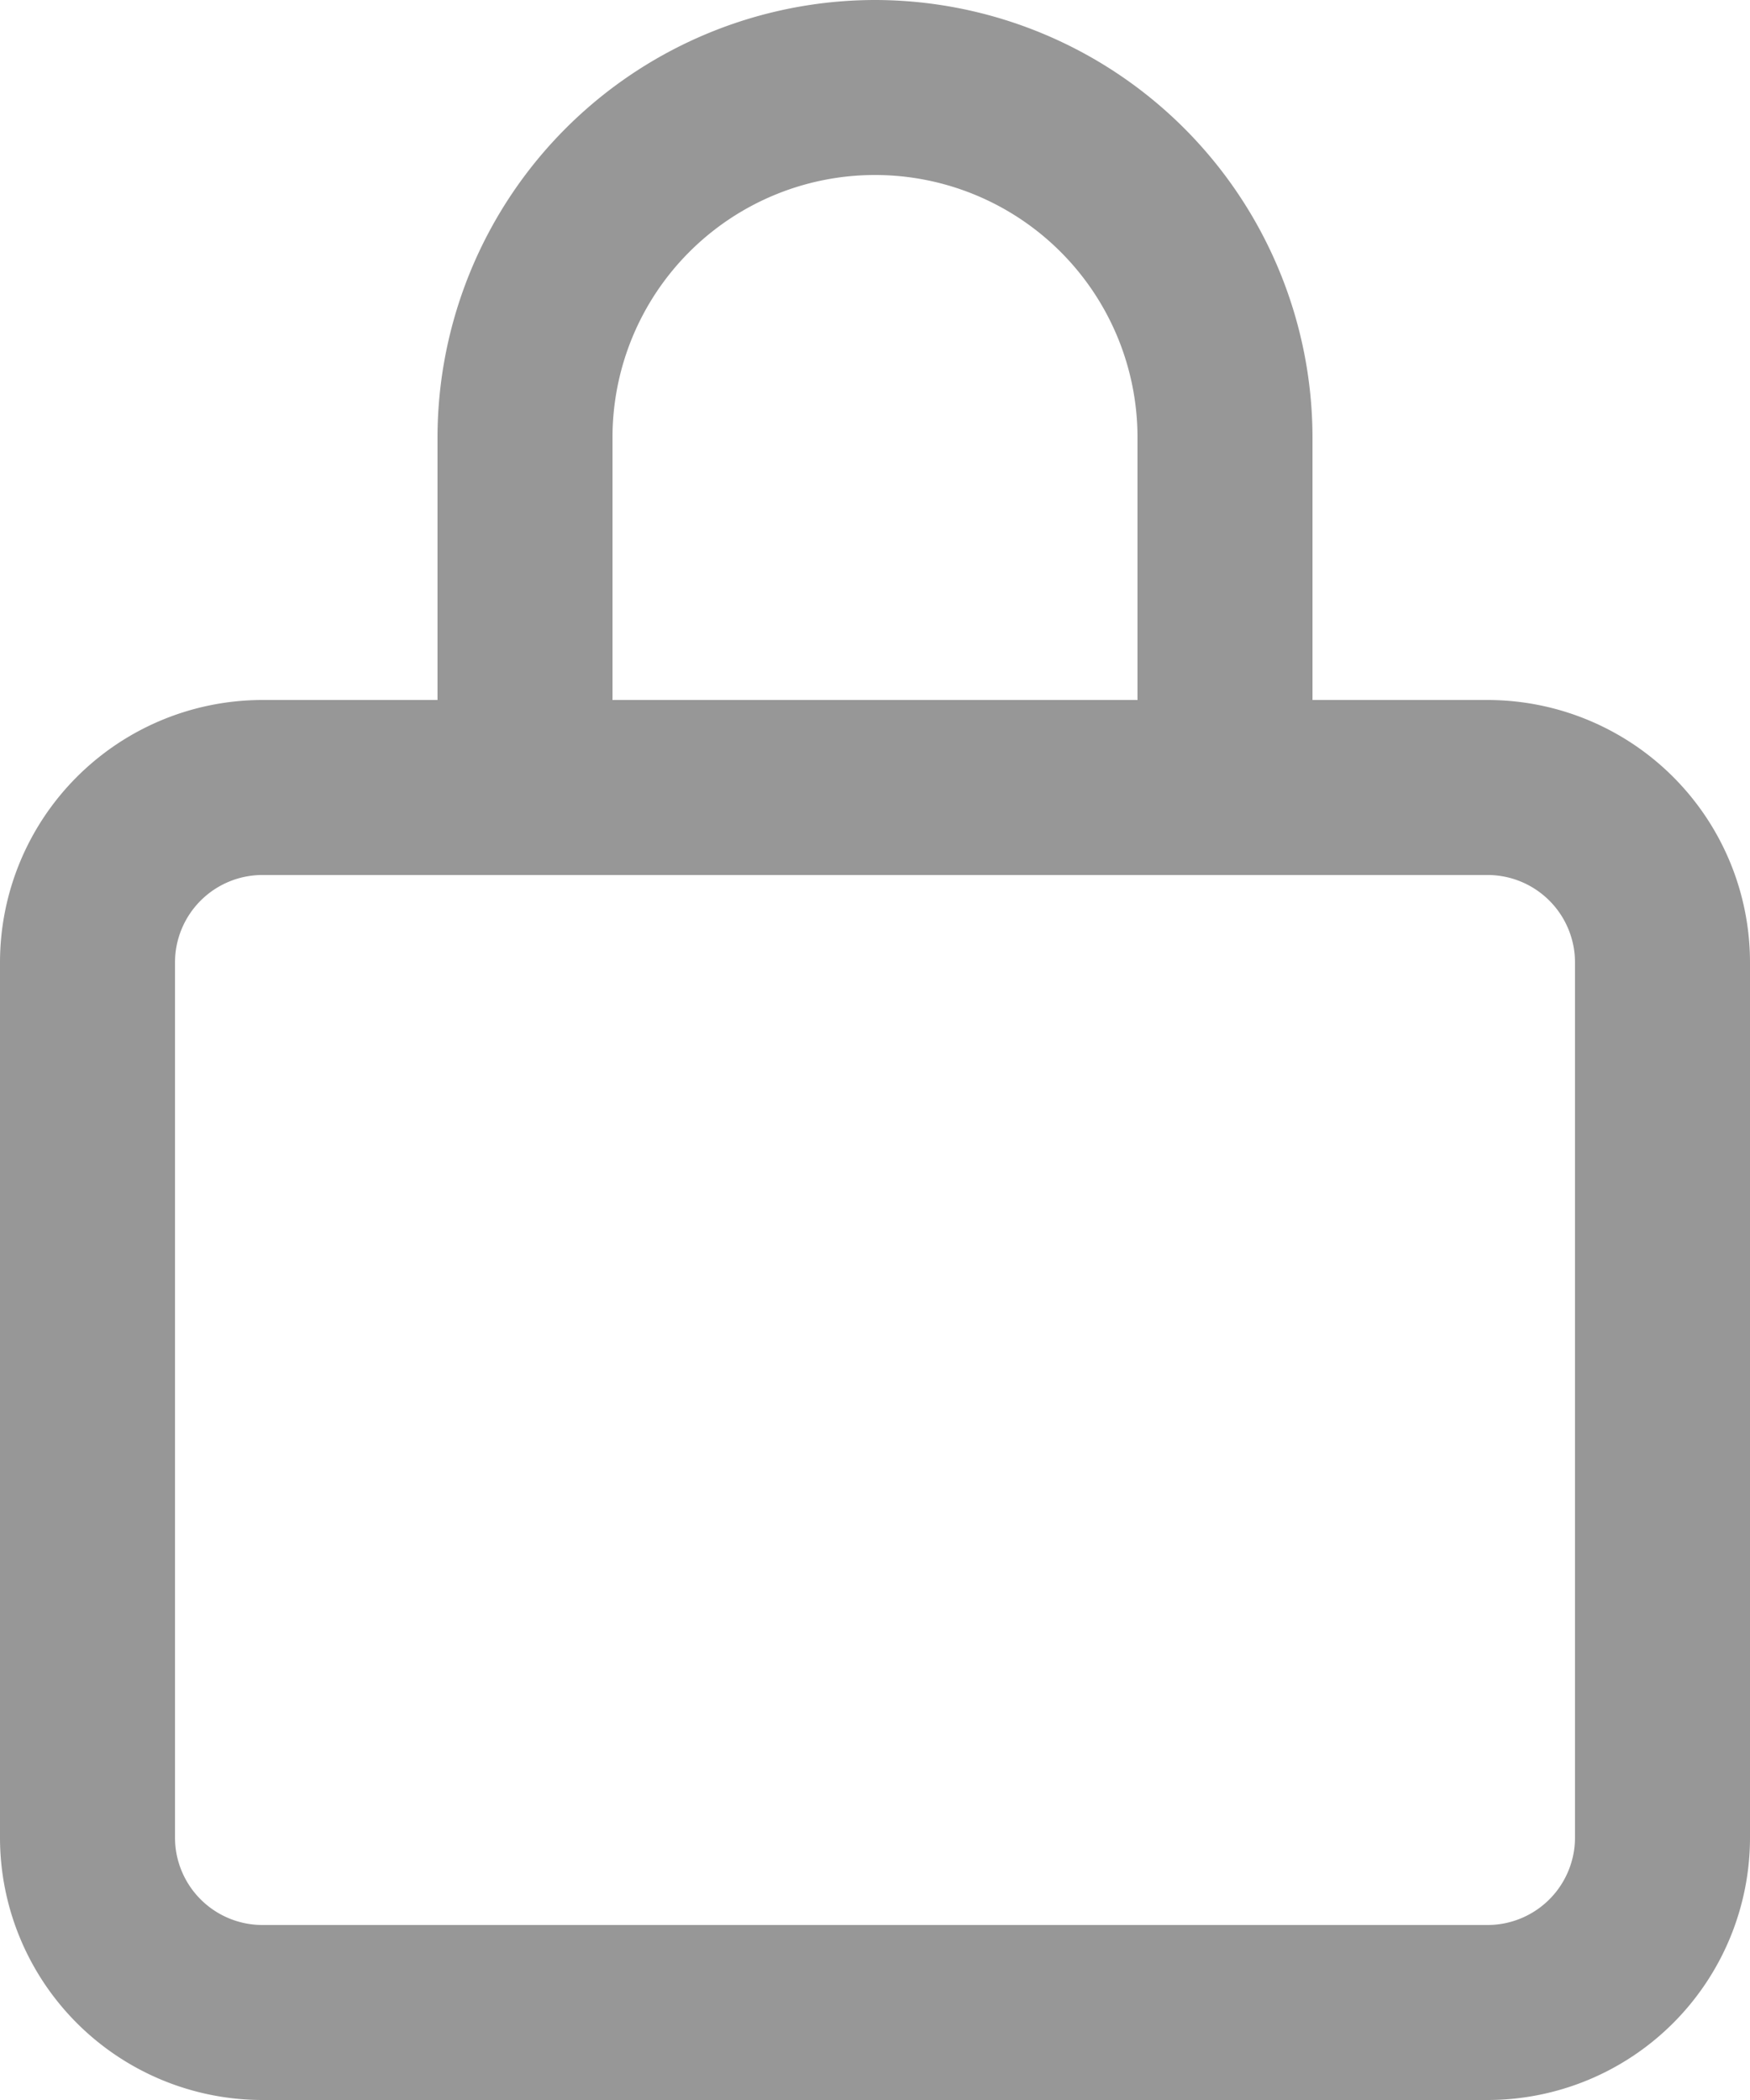 <svg xmlns="http://www.w3.org/2000/svg" width="20" height="24" viewBox="0 0 20 24">
  <g id="ic-password" transform="translate(-37 -543)">
    <g id="Сгруппировать_243" data-name="Сгруппировать 243" transform="translate(2 178.464)">
      <path id="Прямоугольник_129" data-name="Прямоугольник 129" d="M2-1H16a3,3,0,0,1,3,3V12a3,3,0,0,1-3,3H2a3,3,0,0,1-3-3V2A3,3,0,0,1,2-1ZM16,13a1,1,0,0,0,1-1V2a1,1,0,0,0-1-1H2A1,1,0,0,0,1,2V12a1,1,0,0,0,1,1Z" transform="translate(36 373.536)" fill="#979797"/>
    </g>
    <path id="Прямоугольник_132" data-name="Прямоугольник 132" d="M4-1A5.006,5.006,0,0,1,9,4V9H-1V4A5.006,5.006,0,0,1,4-1ZM7,7V4A3,3,0,0,0,1,4V7Z" transform="translate(43 544)" fill="#979797"/>
  </g>
</svg>
